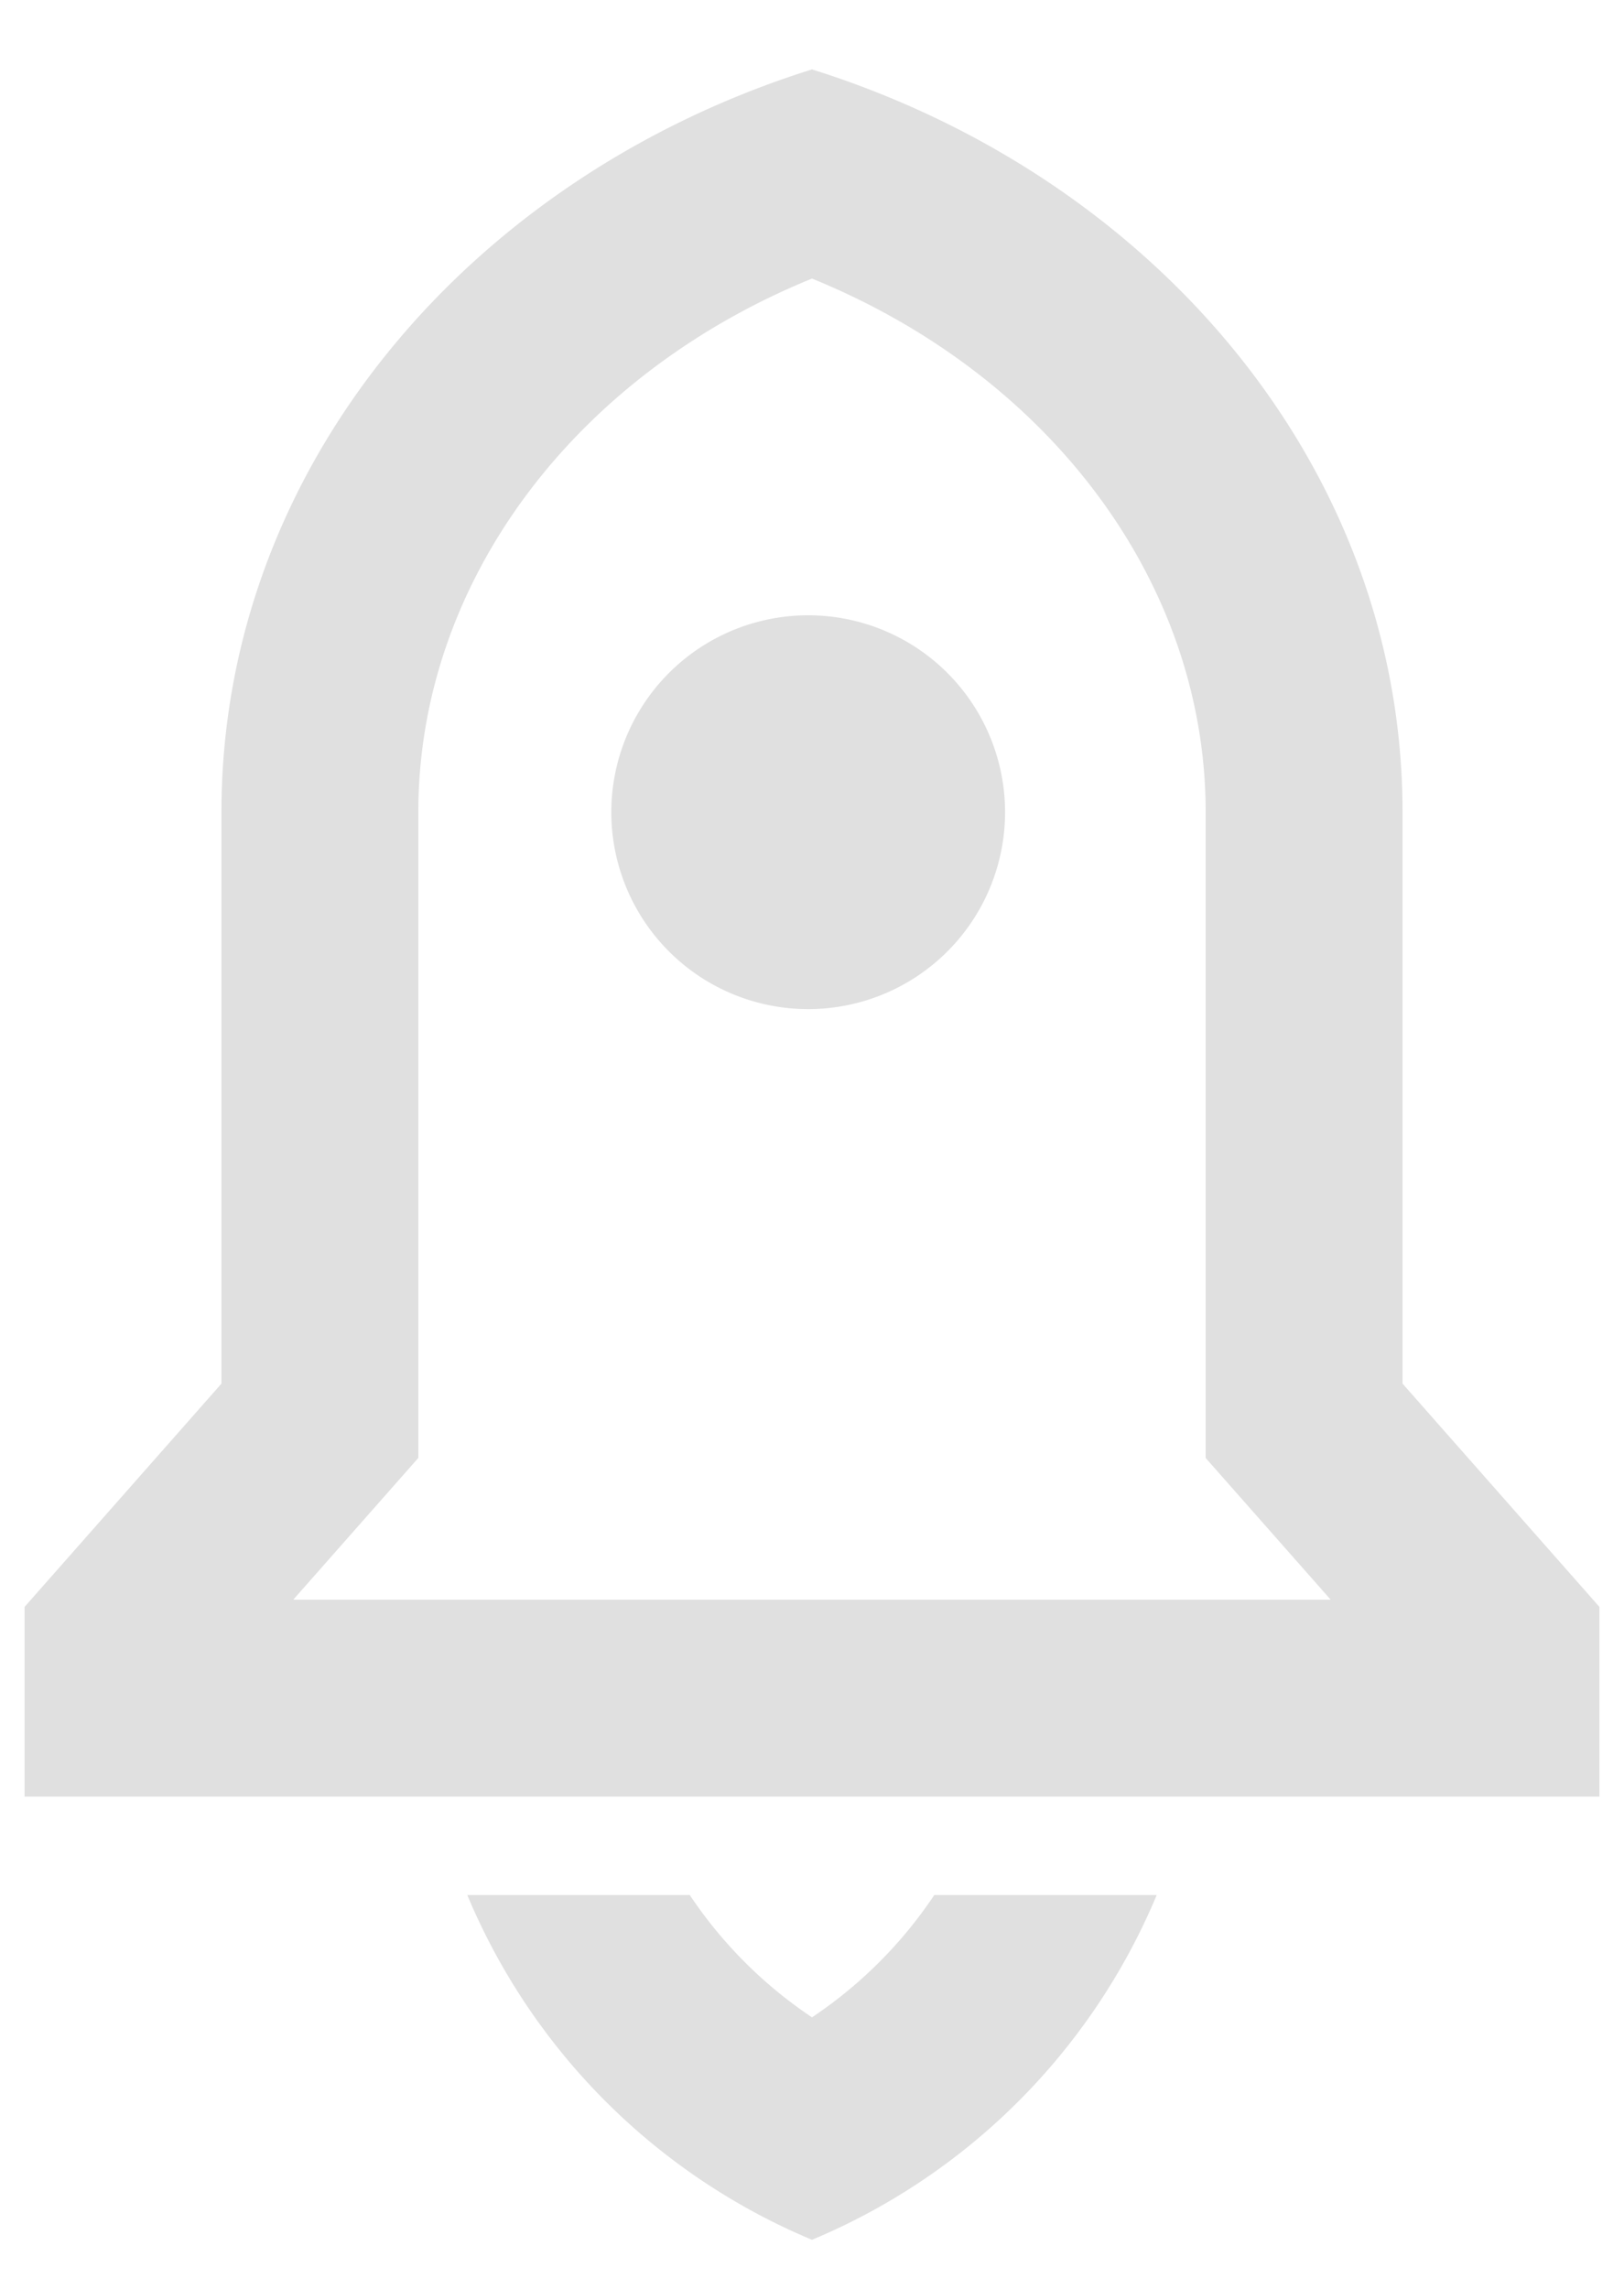 <svg width="22" height="31" viewBox="0 0 22 31" fill="none" xmlns="http://www.w3.org/2000/svg"><path d="M15.67 25.666a8.697 8.697 0 01-4.67 4.67 8.697 8.697 0 01-4.67-4.67h3.014A5.994 5.994 0 0011 27.323a5.997 5.997 0 001.657-1.657h3.012zM19 18.74l2.667 3.024v2.57H.333v-2.57L3 18.74V11C3 6.355 6.339 2.403 11 .94c4.661 1.464 8 5.416 8 10.06v7.74zm-.973 2.927l-1.694-1.92V11c0-3.091-2.093-5.907-5.333-7.227-3.24 1.32-5.333 4.134-5.333 7.226v8.747l-1.694 1.92h14.054zm-7.027-8a2.667 2.667 0 110-5.333 2.667 2.667 0 010 5.333z" fill="#E0E0E0"/></svg>